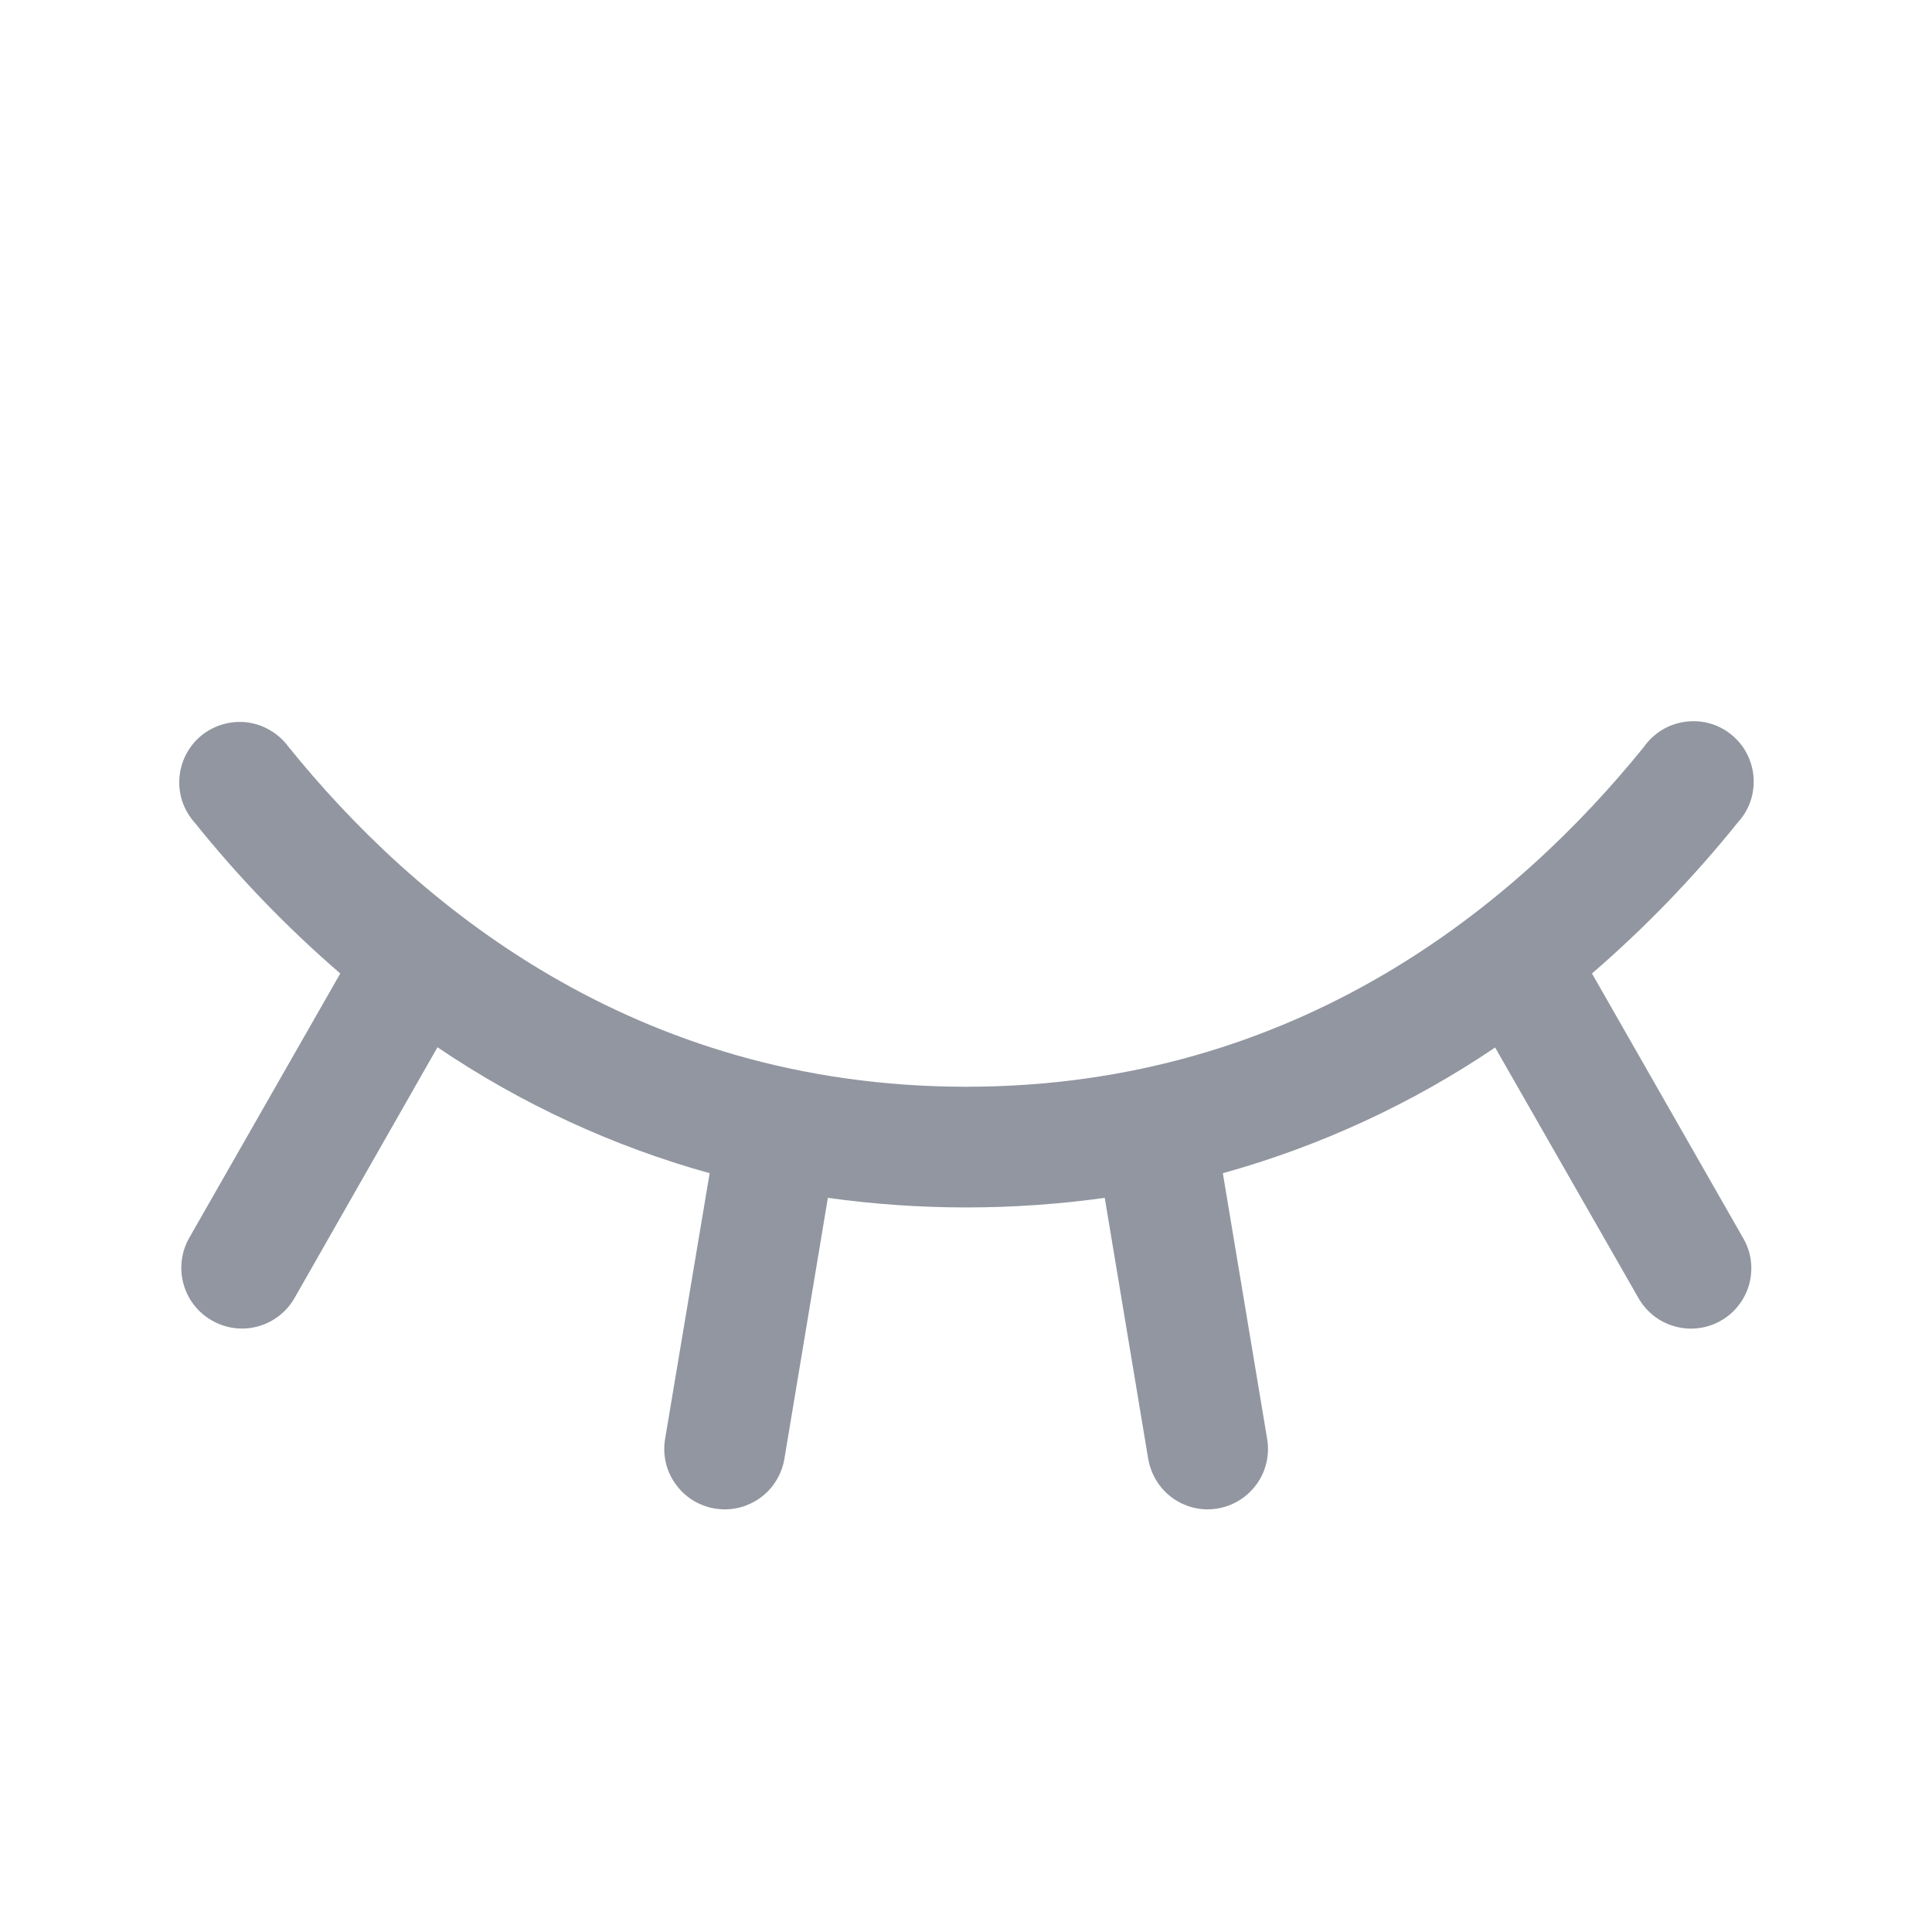 <svg width="16" height="16" viewBox="0 0 16 16" fill="none" xmlns="http://www.w3.org/2000/svg">
<path d="M14.252 10.937C14.195 10.97 14.132 10.991 14.067 10.999C14.001 11.007 13.935 11.003 13.872 10.985C13.808 10.968 13.749 10.938 13.697 10.898C13.645 10.857 13.602 10.807 13.569 10.75L12.382 8.675C11.691 9.142 10.93 9.493 10.127 9.716L10.494 11.917C10.505 11.982 10.503 12.049 10.488 12.113C10.473 12.177 10.446 12.237 10.408 12.29C10.369 12.344 10.321 12.389 10.265 12.424C10.209 12.459 10.147 12.482 10.082 12.493C10.056 12.497 10.029 12.5 10.002 12.5C9.884 12.5 9.769 12.458 9.679 12.381C9.589 12.305 9.529 12.198 9.509 12.082L9.149 9.92C8.388 10.026 7.617 10.026 6.856 9.92L6.496 12.082C6.476 12.199 6.416 12.305 6.326 12.381C6.235 12.458 6.12 12.5 6.002 12.5C5.974 12.5 5.947 12.497 5.919 12.493C5.855 12.482 5.793 12.459 5.737 12.424C5.681 12.389 5.633 12.344 5.595 12.29C5.556 12.237 5.529 12.177 5.514 12.113C5.499 12.049 5.497 11.982 5.508 11.917L5.877 9.716C5.074 9.493 4.313 9.14 3.623 8.673L2.439 10.75C2.373 10.865 2.264 10.95 2.135 10.985C2.006 11.02 1.869 11.002 1.754 10.935C1.638 10.869 1.554 10.76 1.519 10.631C1.484 10.502 1.502 10.365 1.568 10.25L2.818 8.062C2.379 7.683 1.975 7.265 1.612 6.812C1.567 6.762 1.532 6.702 1.51 6.638C1.489 6.574 1.48 6.505 1.486 6.438C1.492 6.37 1.511 6.304 1.543 6.244C1.575 6.184 1.618 6.131 1.671 6.089C1.724 6.046 1.786 6.015 1.851 5.997C1.916 5.979 1.985 5.974 2.052 5.983C2.12 5.993 2.184 6.015 2.242 6.051C2.301 6.086 2.351 6.132 2.391 6.187C3.428 7.471 5.243 9 8.002 9C10.761 9 12.576 7.469 13.613 6.187C13.652 6.131 13.703 6.083 13.761 6.047C13.819 6.011 13.884 5.988 13.952 5.978C14.02 5.968 14.089 5.972 14.156 5.99C14.222 6.008 14.284 6.04 14.337 6.083C14.39 6.126 14.435 6.179 14.466 6.24C14.498 6.301 14.517 6.368 14.522 6.436C14.527 6.504 14.518 6.573 14.496 6.638C14.473 6.703 14.437 6.762 14.391 6.812C14.027 7.265 13.623 7.683 13.184 8.062L14.434 10.25C14.468 10.307 14.49 10.37 14.499 10.435C14.508 10.501 14.504 10.568 14.487 10.632C14.47 10.696 14.44 10.756 14.4 10.808C14.36 10.861 14.309 10.905 14.252 10.937Z" fill="#9196A0"/>
</svg>

